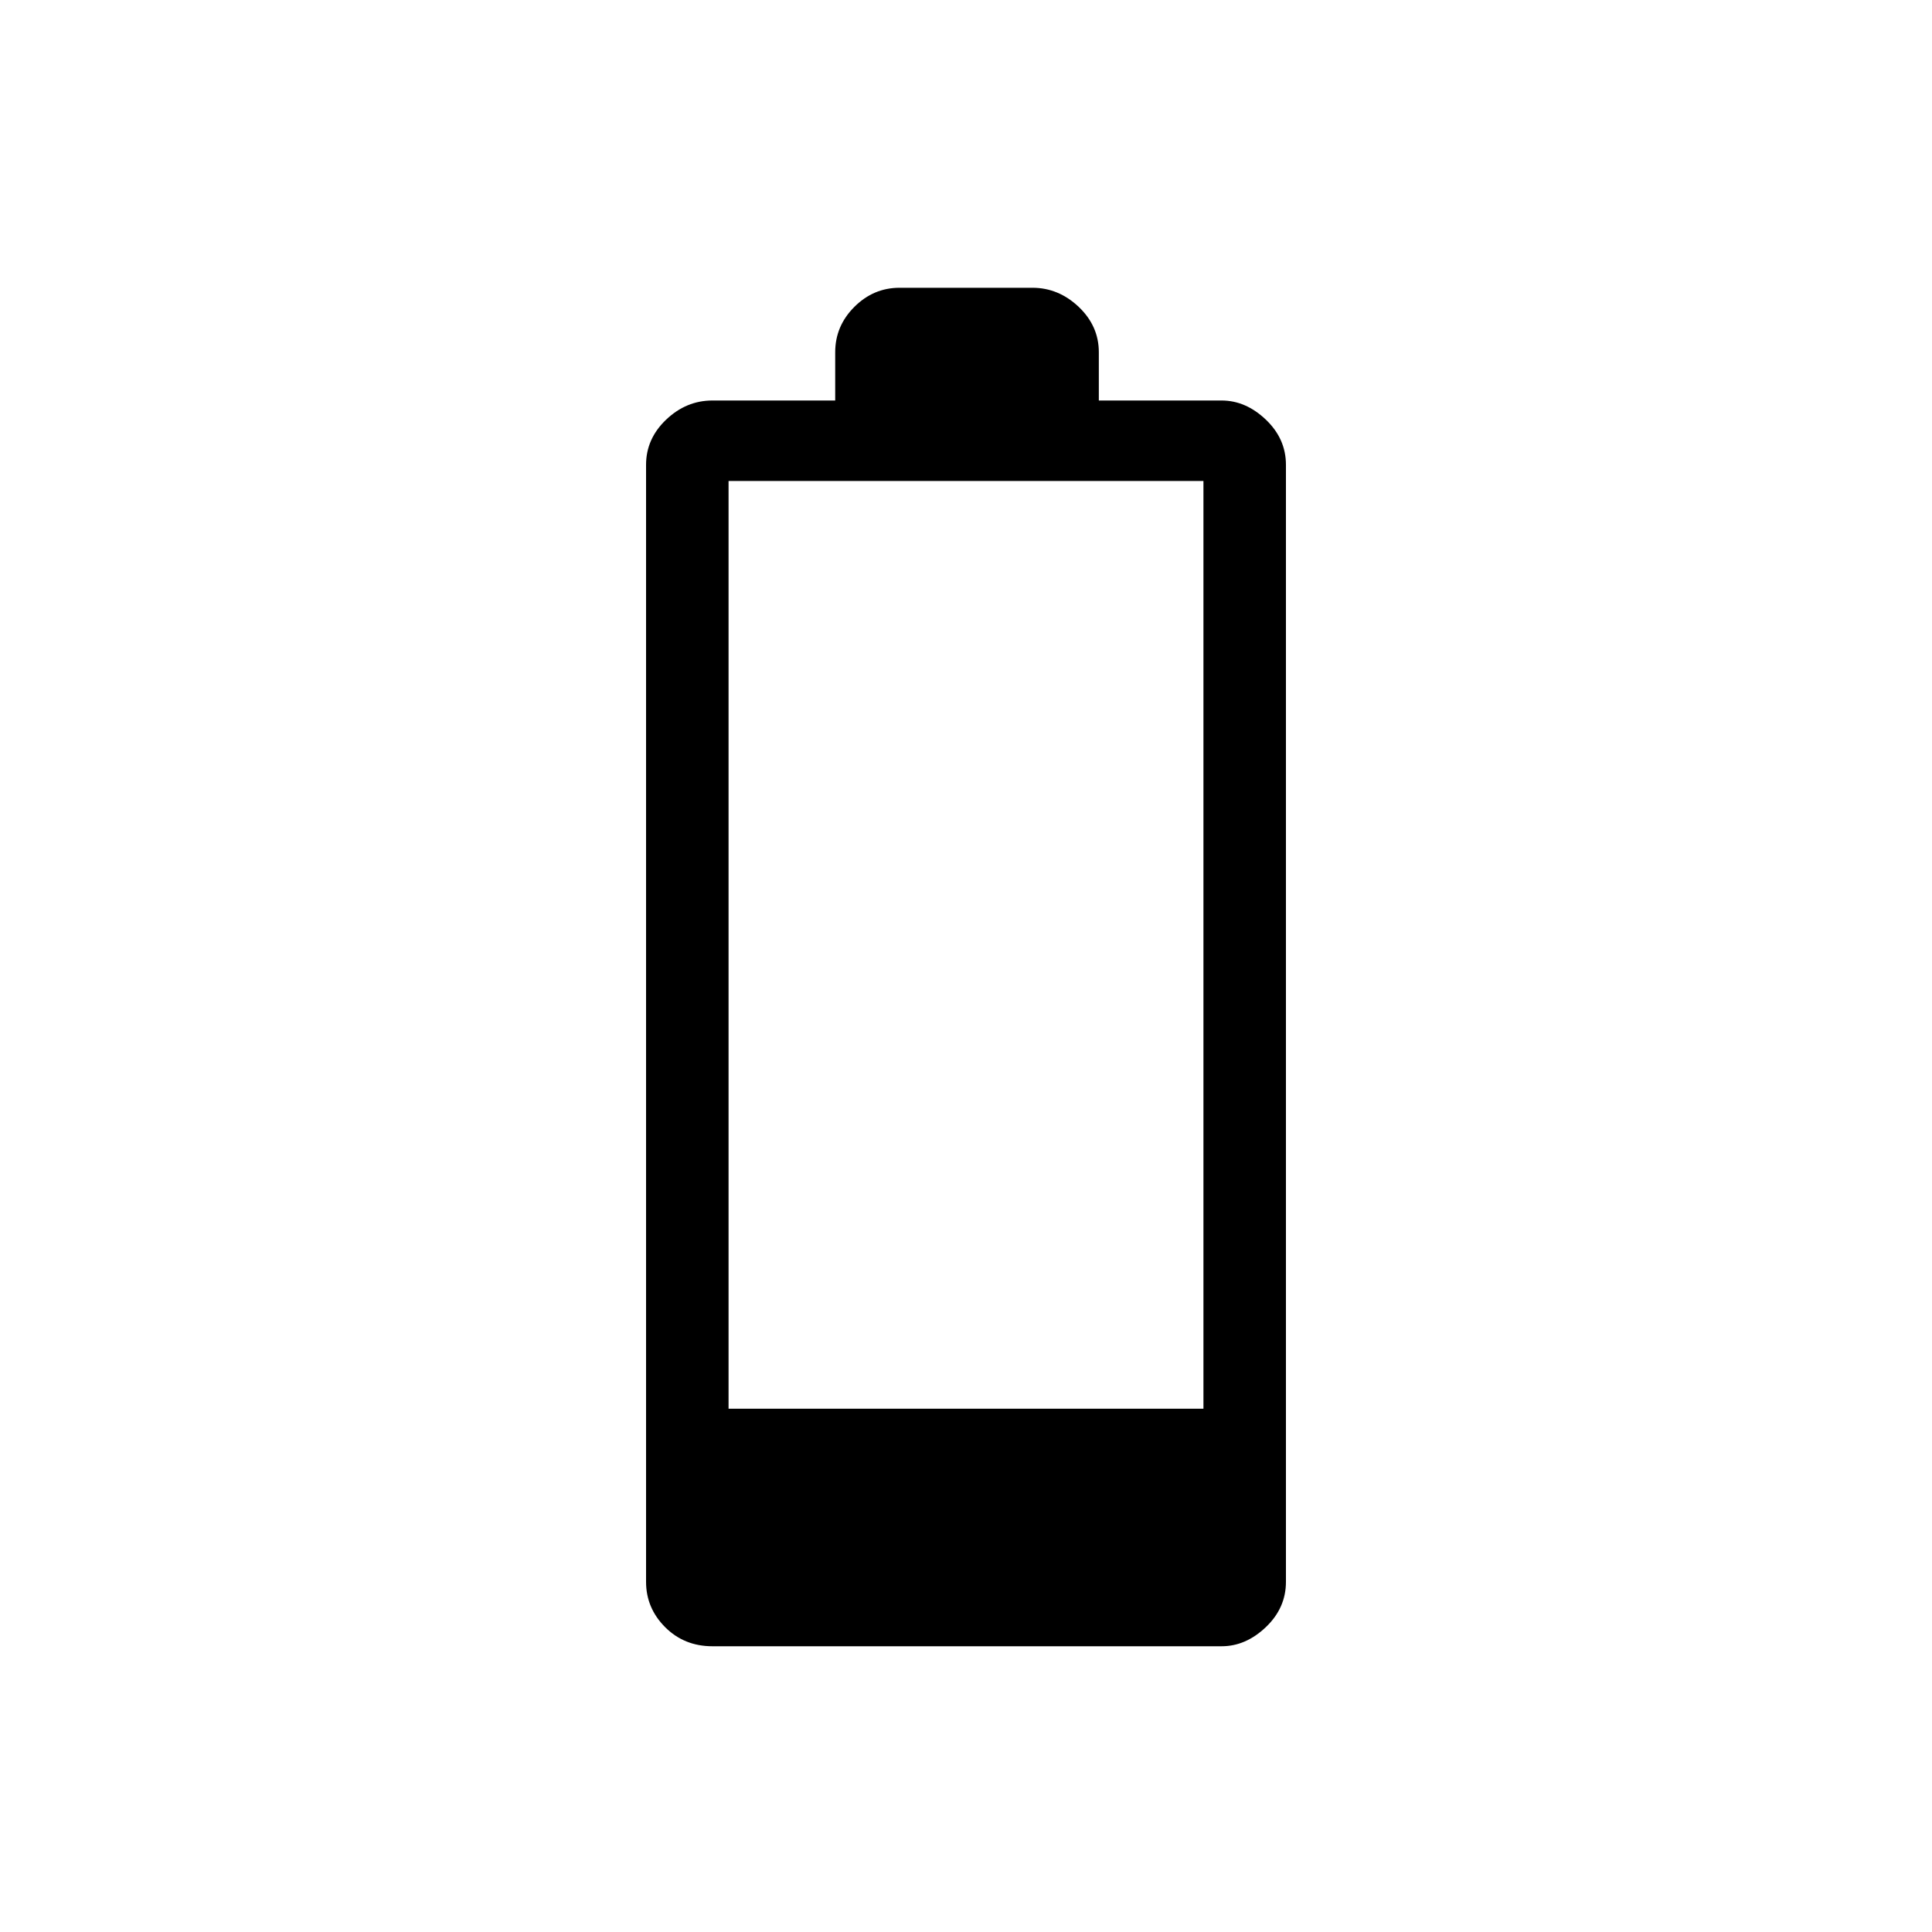<svg xmlns="http://www.w3.org/2000/svg" height="20" width="20"><path d="M7.375 17.042q-.292 0-.49-.198-.197-.198-.197-.469V4.812q0-.27.208-.468t.479-.198h1.271v-.5q0-.271.198-.469.198-.198.468-.198h1.376q.27 0 .479.198.208.198.208.469v.5h1.271q.25 0 .458.198.208.198.208.468v11.563q0 .271-.208.469-.208.198-.458.198Zm.167-2.459h4.916V4.979H7.542Z"/></svg>